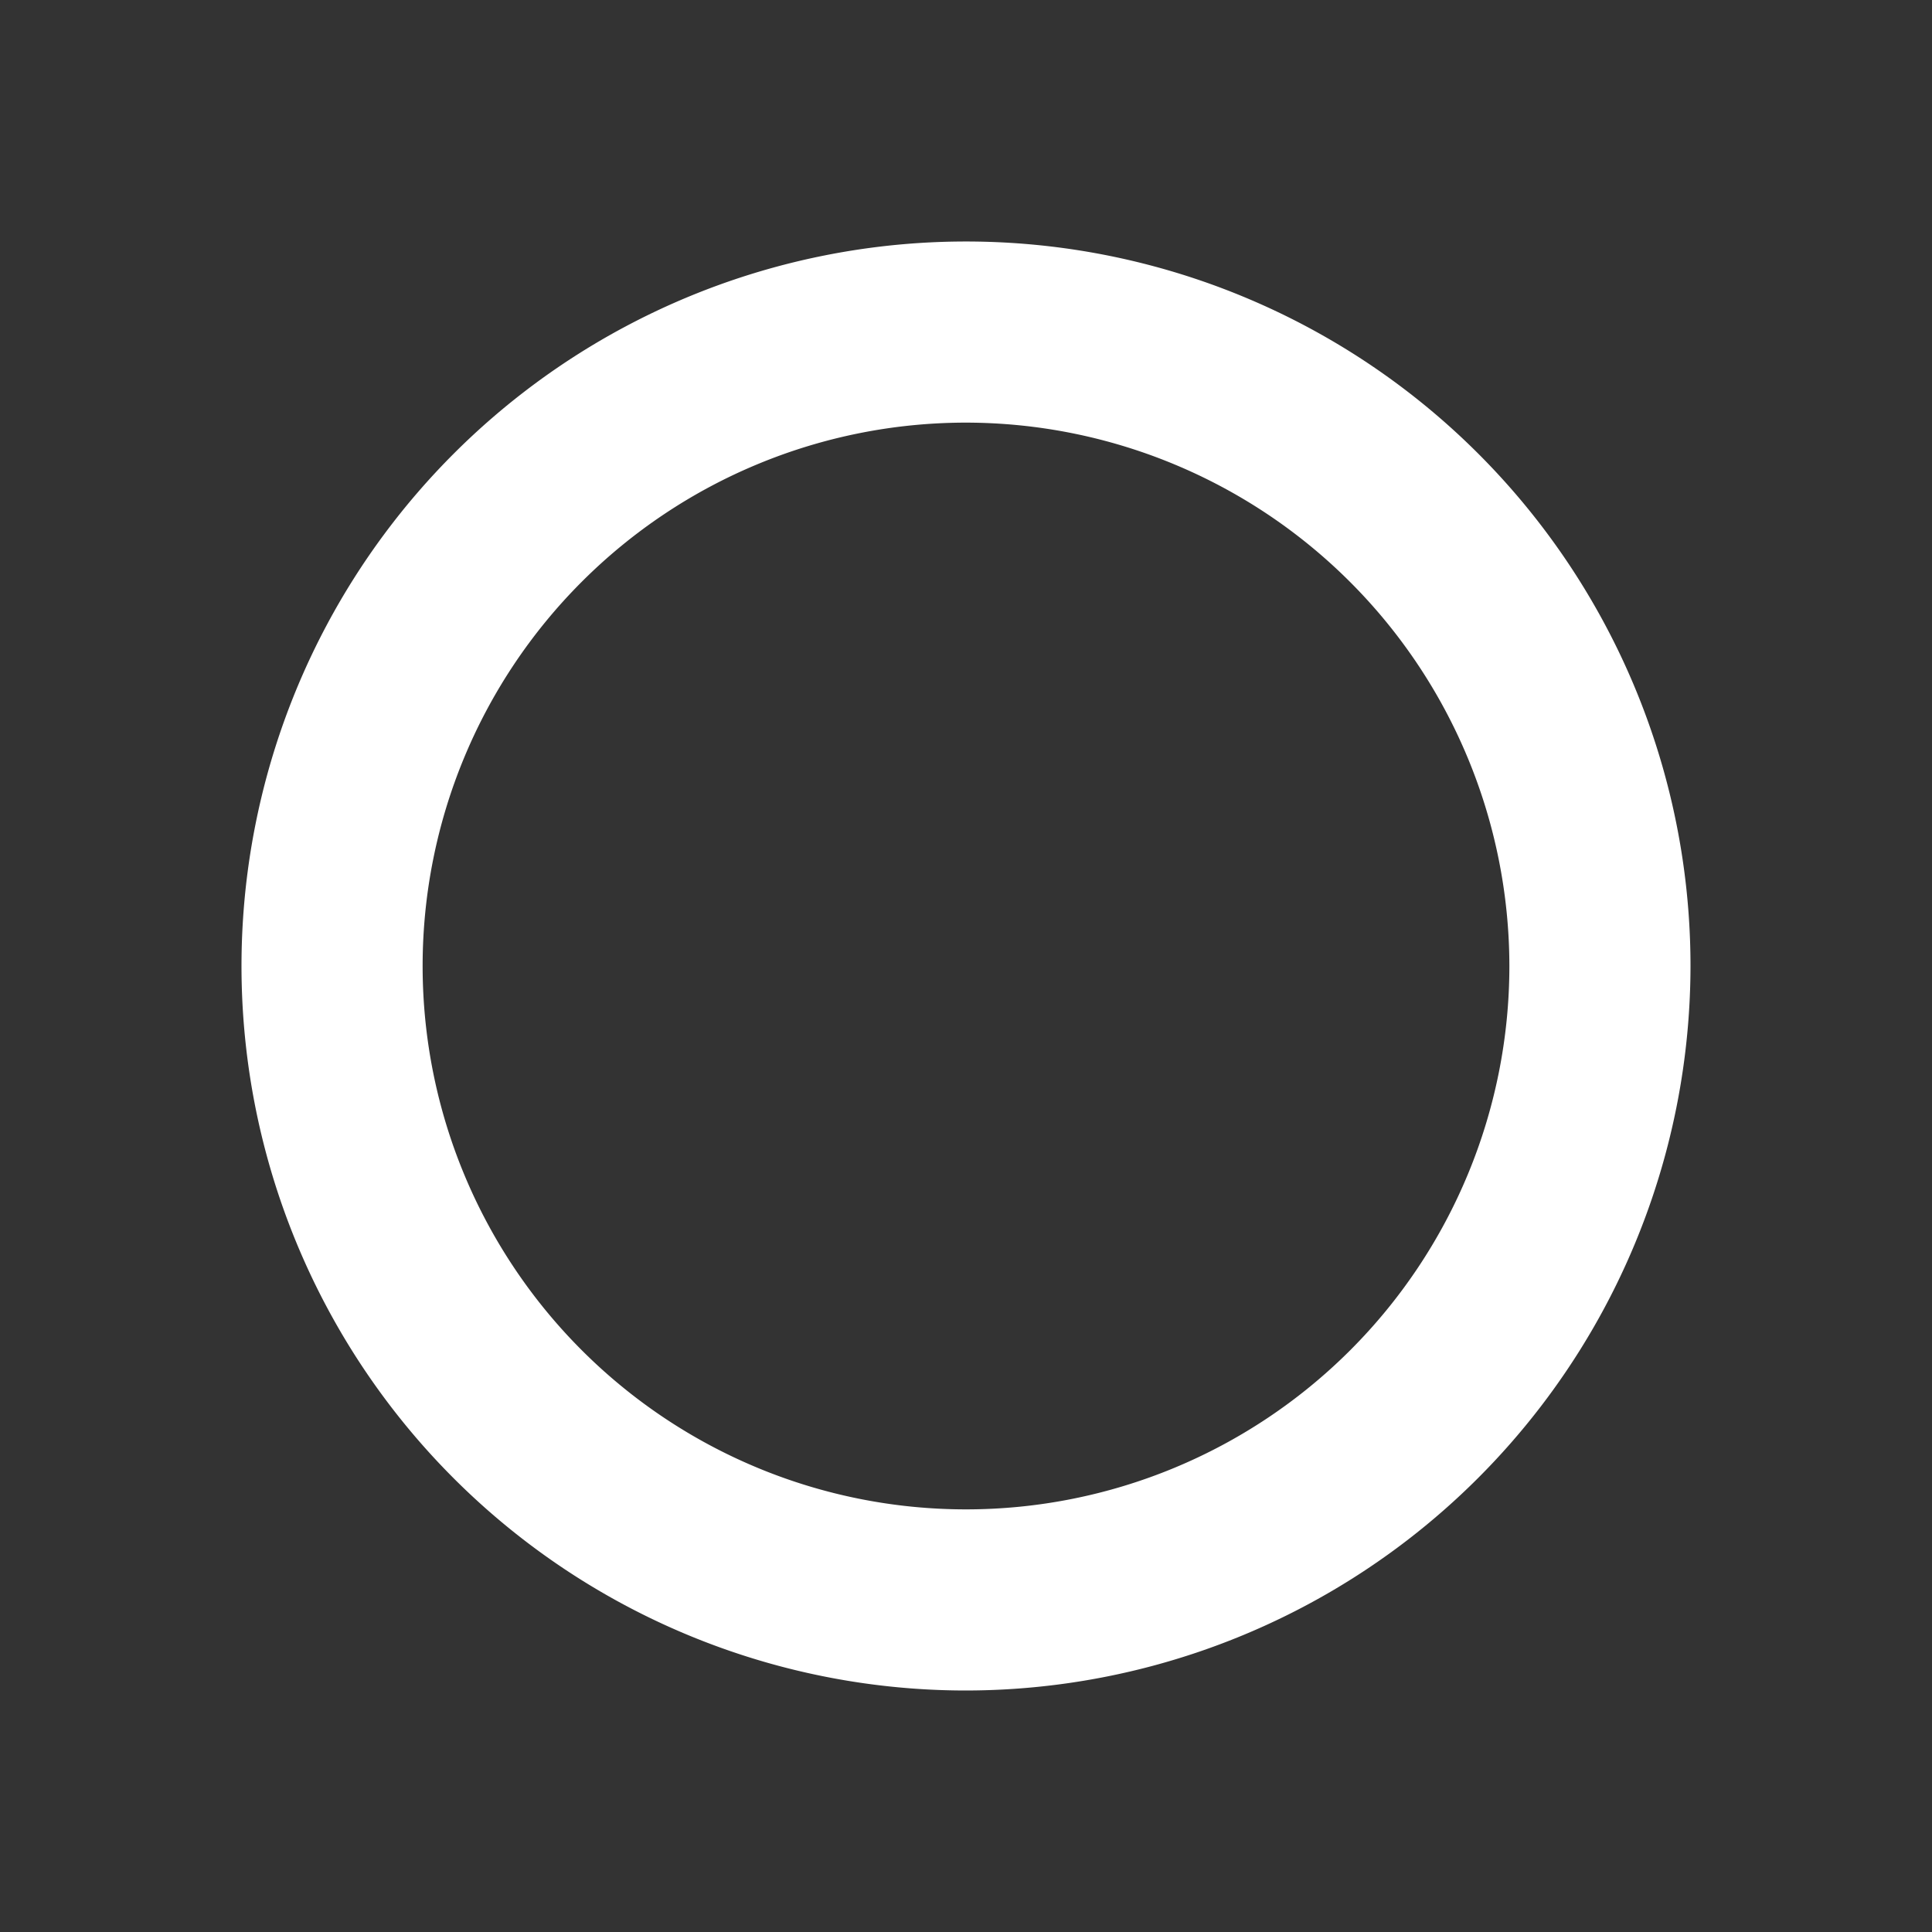 <svg xmlns="http://www.w3.org/2000/svg" xmlns:xlink="http://www.w3.org/1999/xlink" width="40" height="40" viewBox="0 0 40 40">
  <rect x="0" y="0" width="40" height="40" fill="#333333" stroke="none"/>
  <defs>
    <clipPath id="clip-custom_1">
      <rect width="40" height="40"/>
    </clipPath>
  </defs>
  <g id="custom_1" data-name="custom – 1" clip-path="url(#clip-custom_1)">
    <path id="circle" d="M15,30A15,15,0,1,1,30,15,15.017,15.017,0,0,1,15,30ZM15,3.75A11.25,11.25,0,1,0,26.25,15,11.262,11.262,0,0,0,15,3.75Z" transform="translate(5 5)" fill="#fff"/>
  </g>
</svg>
